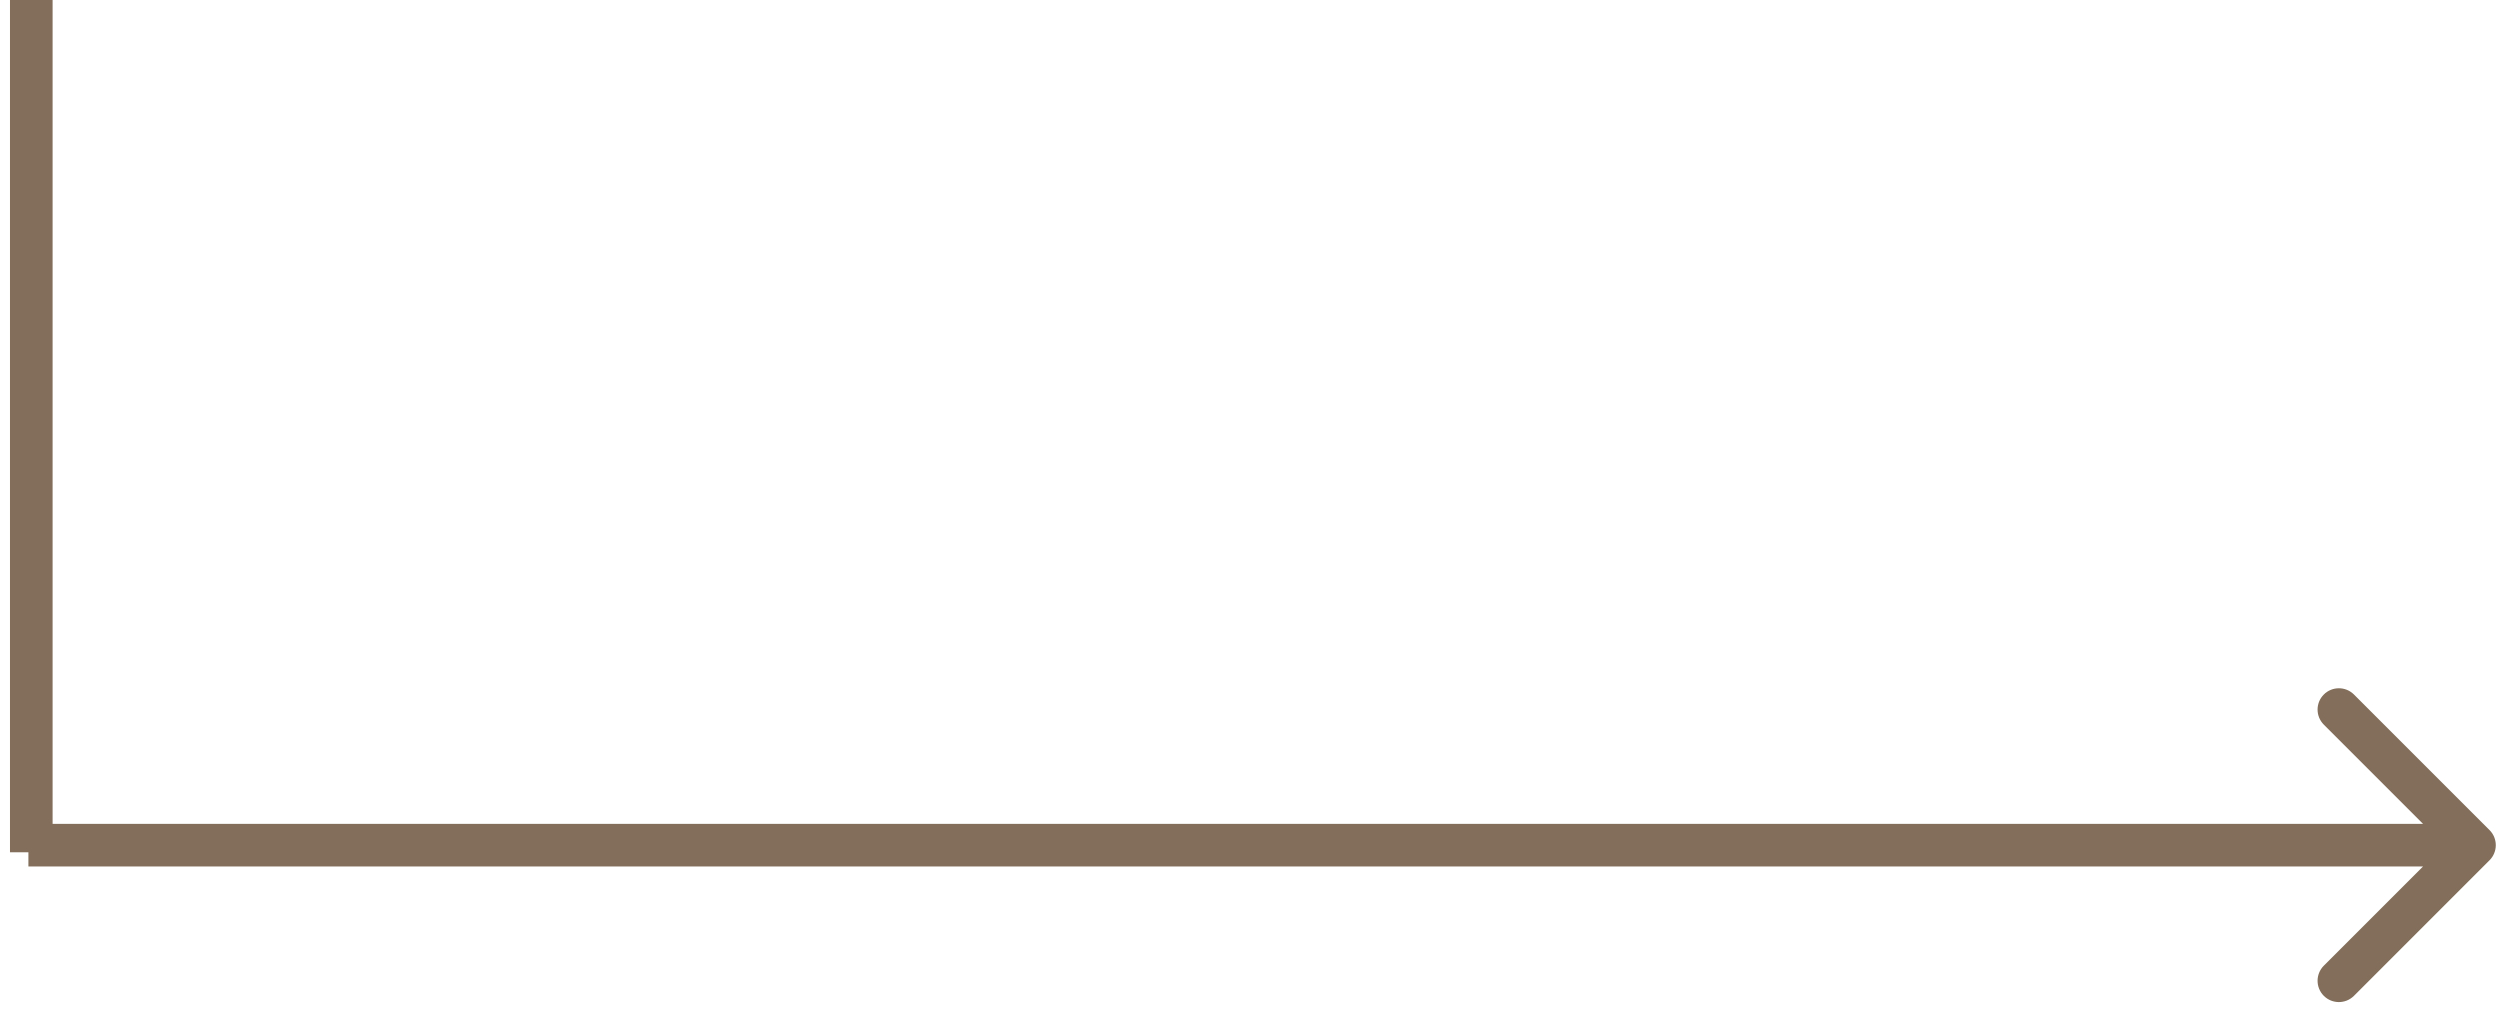 <svg width="176" height="71" viewBox="0 0 176 71" fill="none" xmlns="http://www.w3.org/2000/svg">
<path d="M175.264 60.561C175.85 59.975 175.85 59.025 175.264 58.439L165.718 48.894C165.132 48.308 164.182 48.308 163.597 48.894C163.011 49.479 163.011 50.429 163.597 51.015L172.082 59.5L163.597 67.985C163.011 68.571 163.011 69.521 163.597 70.107C164.182 70.692 165.132 70.692 165.718 70.107L175.264 60.561ZM2 59.5L2 61L174.203 61L174.203 59.5L174.203 58L2 58L2 59.5Z" fill="#826E5A"/>
<path d="M2.203 60V0" stroke="#826E5A" stroke-width="3"/>
</svg>
